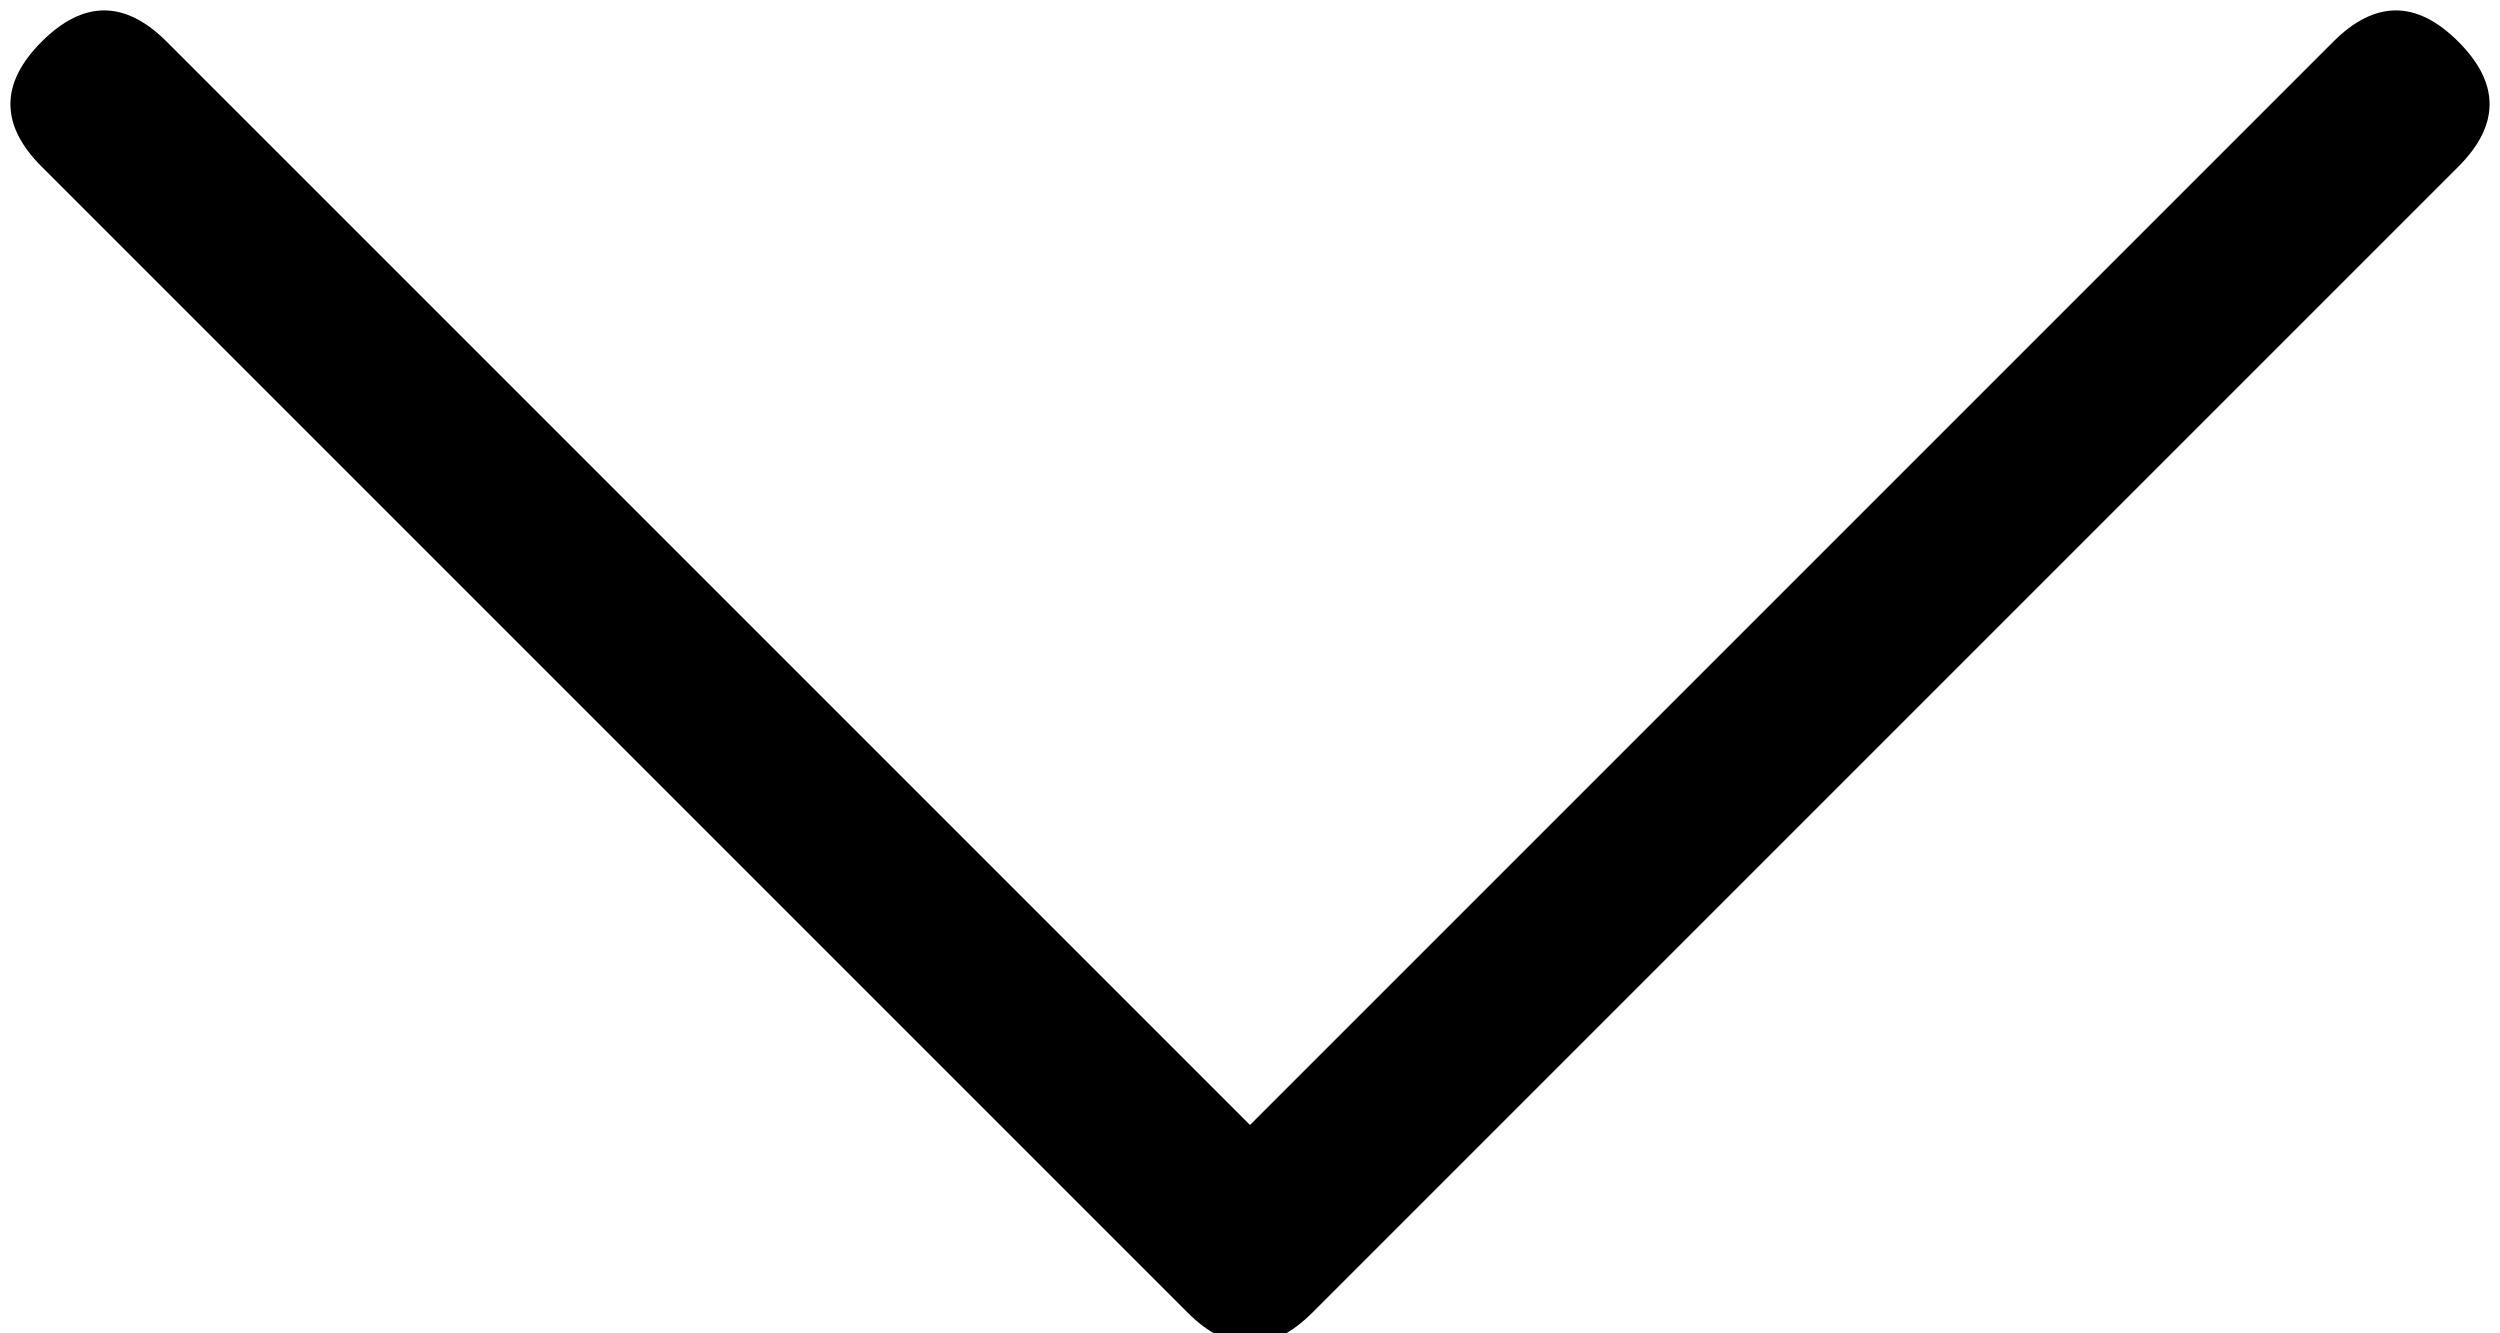 <?xml version="1.0" encoding="utf-8"?>
<!-- Generator: Adobe Illustrator 22.0.0, SVG Export Plug-In . SVG Version: 6.00 Build 0)  -->
<svg version="1.1" id="Layer_1" xmlns="http://www.w3.org/2000/svg" xmlns:xlink="http://www.w3.org/1999/xlink" x="0px" y="0px"
	 viewBox="0 0 12 6.4" style="enable-background:new 0 0 12 6.4;" xml:space="preserve">
<g id="right-arrow" transform="rotate(90 25.95 -7.45)">
	<path id="Path_1727" class="st0" d="M34.2,18.3c-0.2,0.2-0.4,0.2-0.6,0c-0.2-0.2-0.2-0.4,0-0.6l5.2-5.2l-5.2-5.2
		c-0.2-0.2-0.2-0.4,0-0.6c0.2-0.2,0.4-0.2,0.6,0l5.5,5.5c0.2,0.2,0.2,0.4,0,0.6L34.2,18.3z"/>
</g>
</svg>
